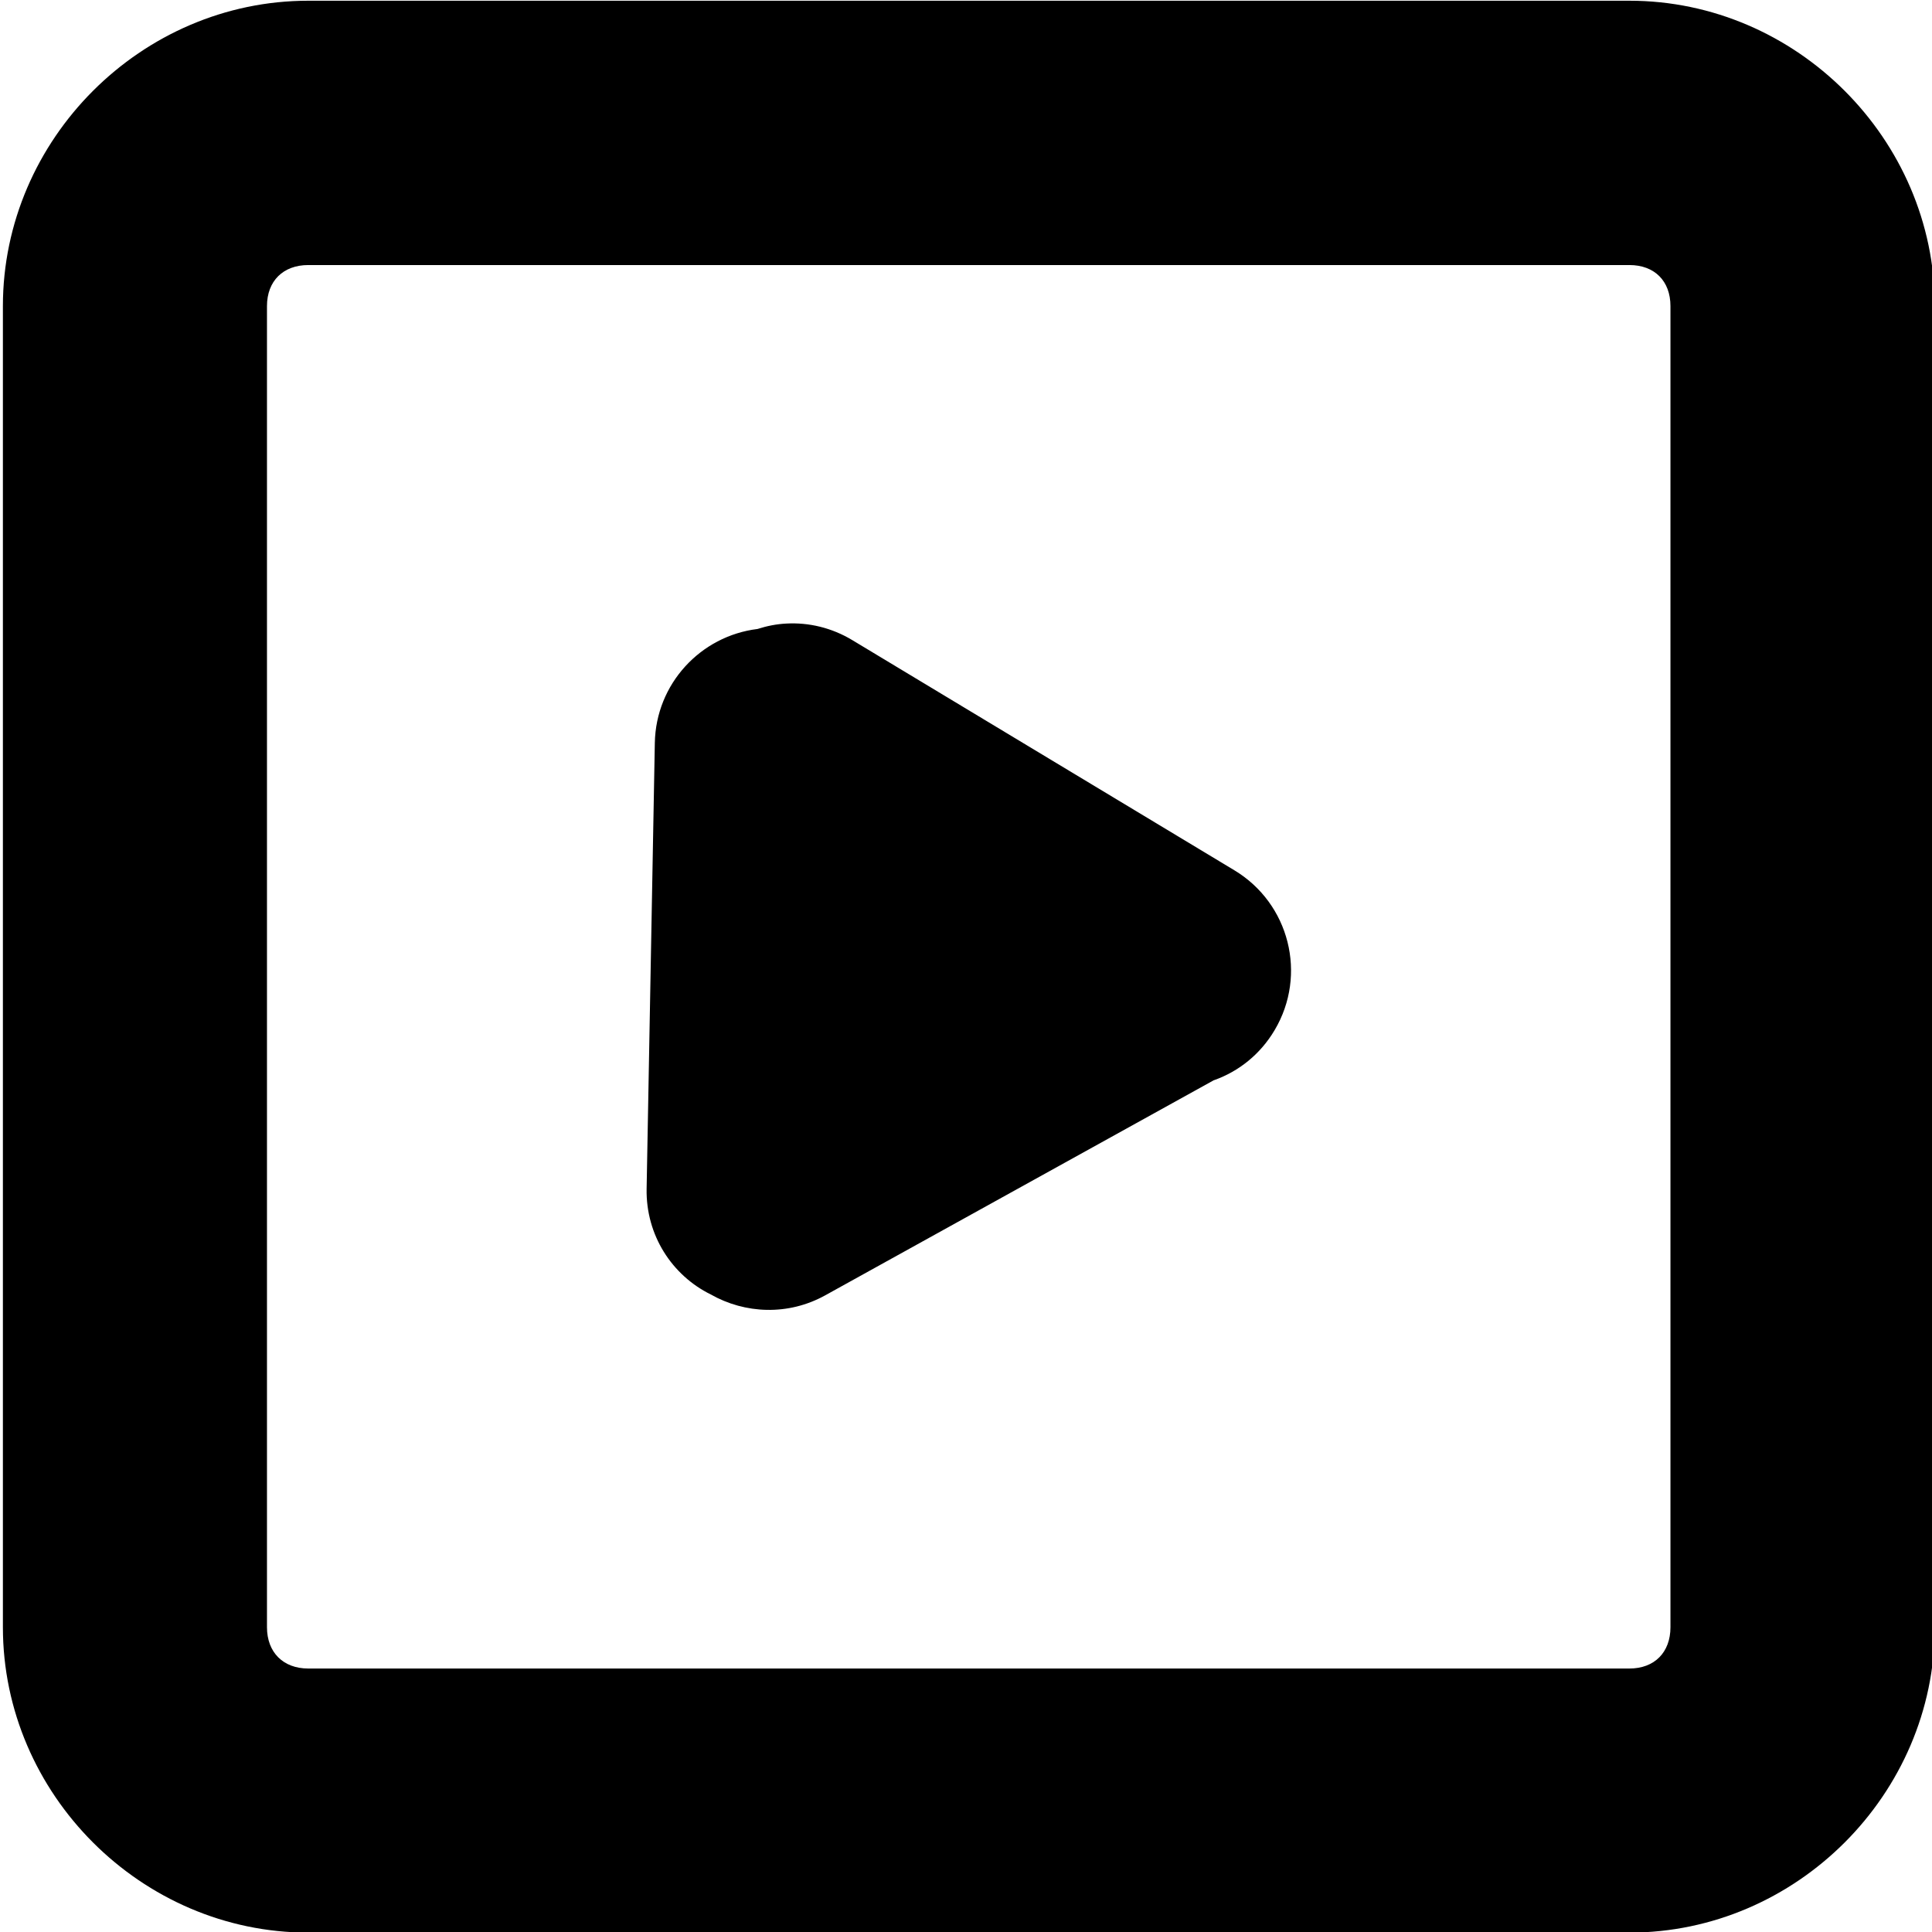 <?xml version="1.0" encoding="UTF-8" standalone="no"?>
<svg height="16px" viewBox="0 0 16 16" width="16px" xmlns="http://www.w3.org/2000/svg" xmlns:inkscape="http://www.inkscape.org/namespaces/inkscape" xmlns:sodipodi="http://sodipodi.sourceforge.net/DTD/sodipodi-0.dtd" xmlns:svg="http://www.w3.org/2000/svg" sodipodi:docname="anime-symbolic.svg" inkscape:version="1.3.2 (091e20ef0f, 2023-11-25)">
    <sodipodi:namedview pagecolor="#505050" bordercolor="#eeeeee" borderopacity="1" inkscape:showpageshadow="0" inkscape:pageopacity="0" inkscape:pagecheckerboard="0" inkscape:deskcolor="#505050" inkscape:zoom="35.57631" inkscape:cx="5.69199" inkscape:cy="9.9926046" inkscape:window-width="1920" inkscape:window-height="1011" inkscape:window-x="0" inkscape:window-y="0" inkscape:window-maximized="1" inkscape:current-layer="svg5"/>
    <path d="m 2.553 0.006 c -1.382 0 -2.529 1.147 -2.529 2.529 v 10.941 c 0 1.382 1.147 2.529 2.529 2.529 h 10.941 c 1.382 0 2.529 -1.147 2.529 -2.529 v -10.941 c 0 -1.382 -1.147 -2.529 -2.529 -2.529 z m 0 2.189 h 10.941 c 0.208 0 0.34 0.132 0.34 0.34 v 10.941 c 0 0.208 -0.132 0.342 -0.34 0.342 h -10.941 c -0.208 0 -0.342 -0.134 -0.342 -0.342 v -10.941 c 0 -0.208 0.134 -0.34 0.342 -0.34 z" stroke-linecap="round" stroke-linejoin="round"/>
    <path d="m 6.513 5.164 c -0.082 0.004 -0.162 0.02 -0.24 0.045 c -0.472 0.058 -0.841 0.455 -0.85 0.943 l -0.068 3.693 c -0.007 0.384 0.21 0.717 0.531 0.875 c 0.284 0.161 0.641 0.177 0.947 0.008 l 3.221 -1.783 l 0.002 -0 c 0.202 -0.072 0.381 -0.213 0.5 -0.414 c 0.272 -0.458 0.123 -1.049 -0.334 -1.324 l -3.164 -1.906 c -0.171 -0.103 -0.361 -0.147 -0.545 -0.137 z" sodipodi:nodetypes="scccccccsccscc"/>
</svg>
